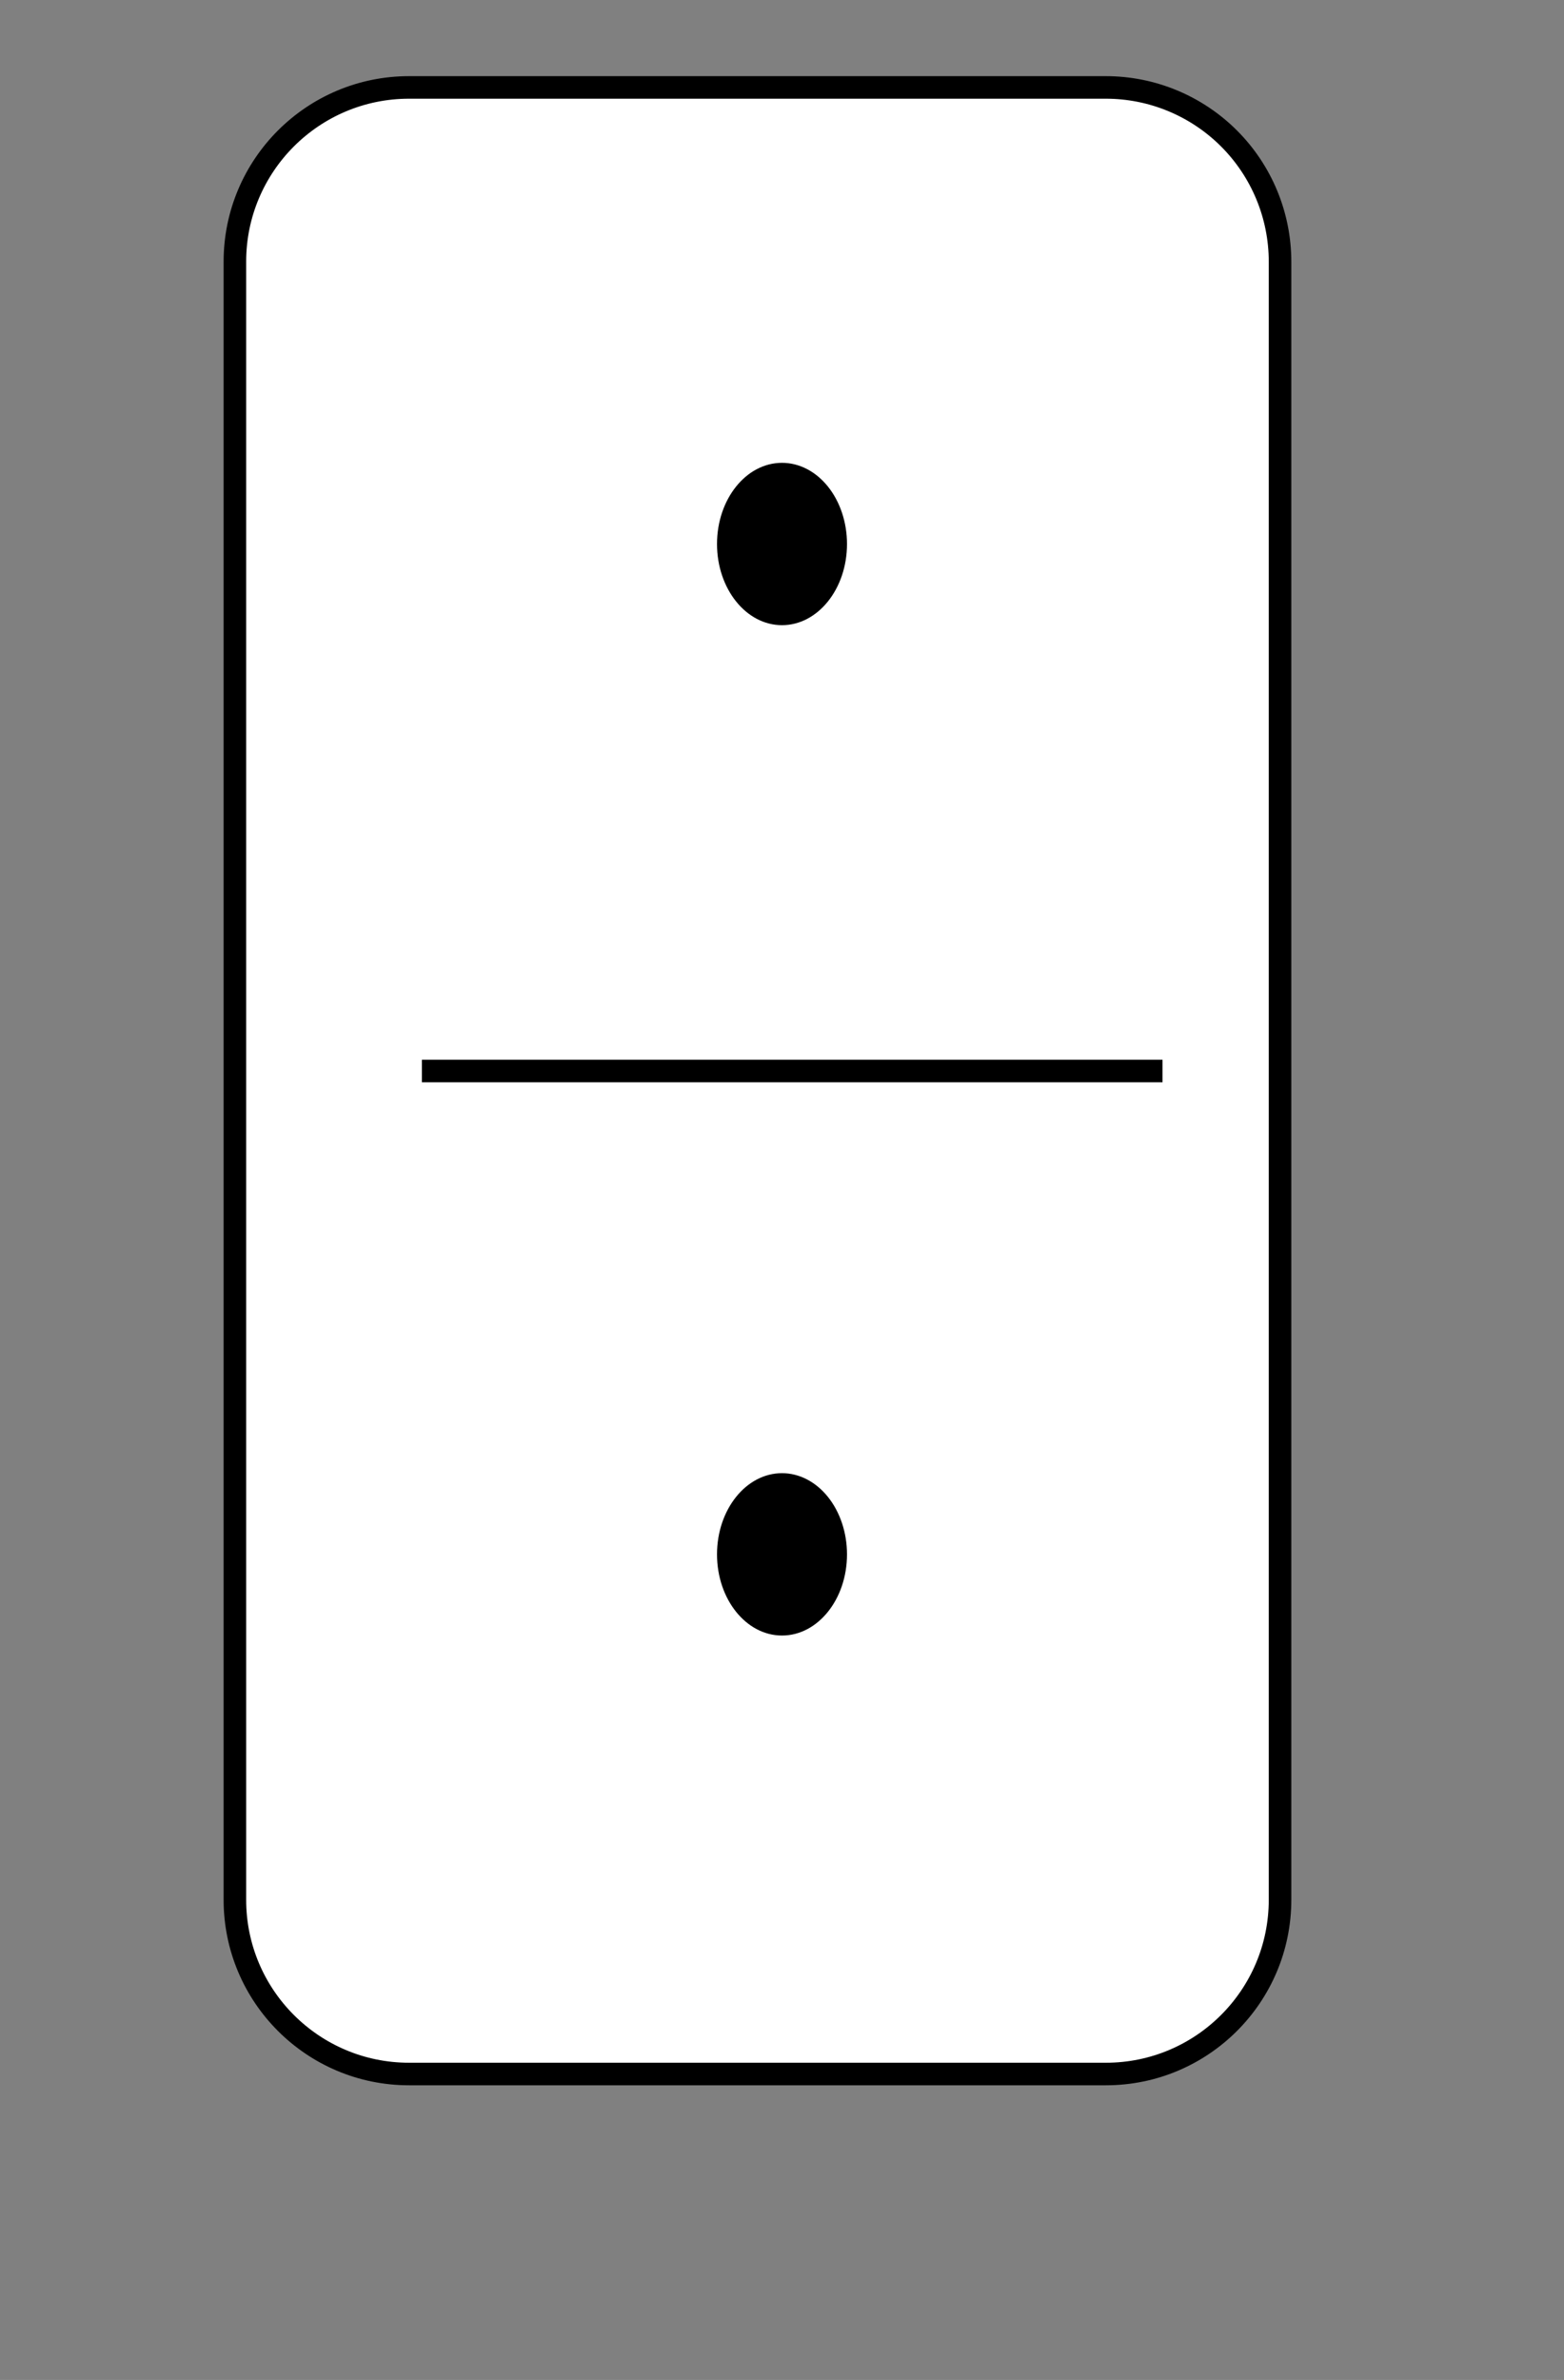 <svg version="1.1" viewBox="0.0 0.0 138.709 211.0" fill="none" stroke="none" stroke-linecap="square" stroke-miterlimit="10" xmlns:xlink="http://www.w3.org/1999/xlink" xmlns="http://www.w3.org/2000/svg"><rect x="0.0" y="0.0" width="138.709" height="211.0" fill="#808080" stroke="none"/><clipPath id="p.0"><path d="m0 0l138.709 0l0 211.0l-138.709 0l0 -211.0z" clip-rule="nonzero"/></clipPath><g clip-path="url(#p.0)"><path fill="#000000" fill-opacity="0.0" d="m0 0l138.709 0l0 211.0l-138.709 0z" fill-rule="evenodd"/><path fill="#000000" d="m54.02 93.099l0 0c0 -0.551 0.447 -0.997 0.997 -0.997l32.997 0c0.265 0 0.518 0.105 0.705 0.292c0.187 0.187 0.292 0.441 0.292 0.705l0 3.989c0 0.551 -0.447 0.997 -0.997 0.997l-32.997 0c-0.551 0 -0.997 -0.447 -0.997 -0.997z" fill-rule="evenodd"/><path stroke="#000000" stroke-width="1.0" stroke-linejoin="round" stroke-linecap="butt" d="m54.02 93.099l0 0c0 -0.551 0.447 -0.997 0.997 -0.997l32.997 0c0.265 0 0.518 0.105 0.705 0.292c0.187 0.187 0.292 0.441 0.292 0.705l0 3.989c0 0.551 -0.447 0.997 -0.997 0.997l-32.997 0c-0.551 0 -0.997 -0.447 -0.997 -0.997z" fill-rule="evenodd"/><path fill="#ffffff" d="m20.832 23.2l0 0c0 -8.532 6.917 -15.449 15.449 -15.449l61.795 0l0 0c4.097 0 8.027 1.628 10.924 4.525c2.897 2.897 4.525 6.827 4.525 10.924l0 145.228c0 8.532 -6.917 15.449 -15.449 15.449l-61.795 0c-8.532 0 -15.449 -6.917 -15.449 -15.449z" fill-rule="evenodd"/><path stroke="#000000" stroke-width="2.0" stroke-linejoin="round" stroke-linecap="butt" d="m20.832 23.2l0 0c0 -8.532 6.917 -15.449 15.449 -15.449l61.795 0l0 0c4.097 0 8.027 1.628 10.924 4.525c2.897 2.897 4.525 6.827 4.525 10.924l0 145.228c0 8.532 -6.917 15.449 -15.449 15.449l-61.795 0c-8.532 0 -15.449 -6.917 -15.449 -15.449z" fill-rule="evenodd"/><path fill="#000000" d="m63.591 137.805l0 0c0 -3.975 2.581 -7.197 5.764 -7.197l0 0c1.529 0 2.995 0.758 4.076 2.108c1.081 1.35 1.688 3.18 1.688 5.089l0 0c0 3.975 -2.581 7.197 -5.764 7.197l0 0c-3.183 0 -5.764 -3.222 -5.764 -7.197z" fill-rule="evenodd"/><path fill="#000000" d="m63.591 48.23l0 0c0 -3.975 2.581 -7.197 5.764 -7.197l0 0c1.529 0 2.995 0.758 4.076 2.108c1.081 1.35 1.688 3.18 1.688 5.089l0 0c0 3.975 -2.581 7.197 -5.764 7.197l0 0c-3.183 0 -5.764 -3.222 -5.764 -7.197z" fill-rule="evenodd"/><path fill="#000000" fill-opacity="0.0" d="m38.416 94.953l63.685 0" fill-rule="evenodd"/><path stroke="#000000" stroke-width="2.0" stroke-linejoin="round" stroke-linecap="butt" d="m38.416 94.953l63.685 0" fill-rule="evenodd"/></g></svg>